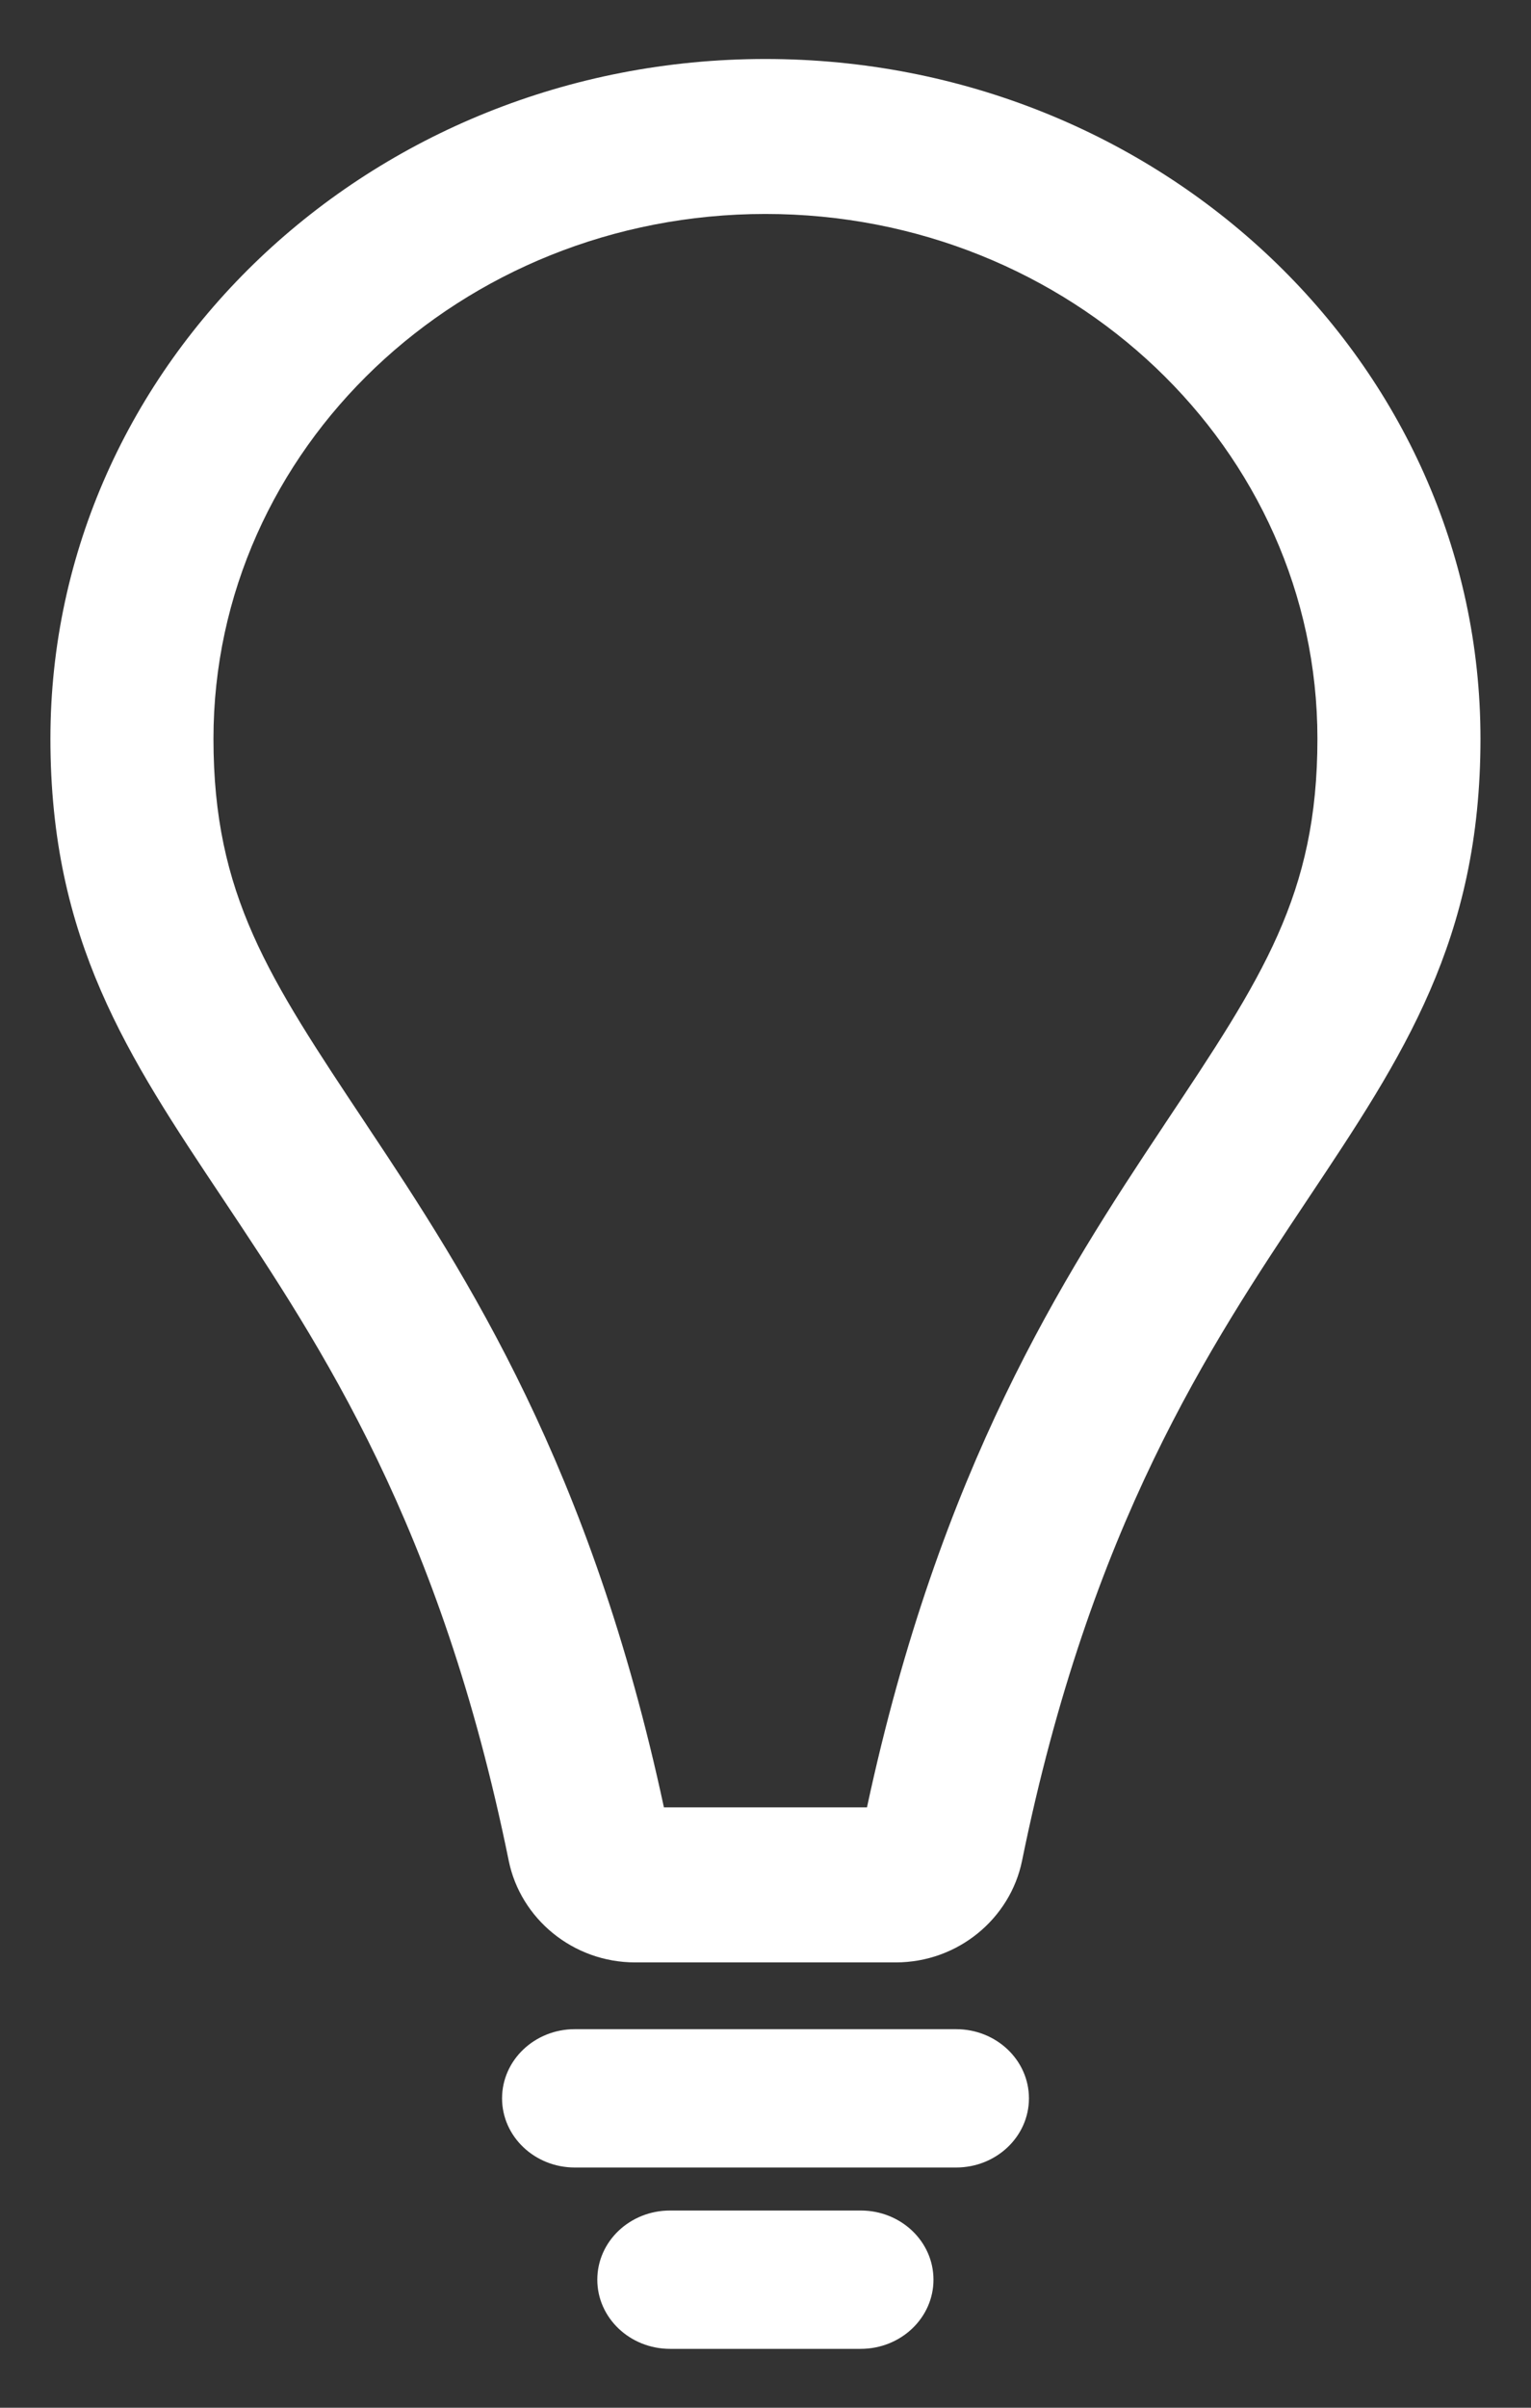 <svg width="14" height="22" viewBox="0 0 14 22" fill="none" xmlns="http://www.w3.org/2000/svg">
<rect x="0" y="0" width="14" height="22" fill="#333333" stroke="none"/>
<path fill-rule="evenodd" clip-rule="evenodd" d="M6.999 1.955C4.212 1.955 1.952 4.102 1.952 6.75C1.952 8.177 2.455 8.931 3.346 10.269L3.359 10.289C4.277 11.665 5.404 13.41 6.071 16.514H7.928C8.595 13.41 9.722 11.665 10.639 10.289L10.652 10.269C11.544 8.931 12.047 8.177 12.047 6.75C12.047 4.102 9.787 1.955 6.999 1.955ZM11.964 10.949C12.83 9.651 13.538 8.59 13.538 6.75C13.538 3.32 10.611 0.539 6.999 0.539C3.388 0.539 0.461 3.32 0.461 6.75C0.461 8.59 1.168 9.651 2.035 10.949C2.944 12.312 4.028 13.938 4.652 17.002C4.76 17.532 5.24 17.931 5.808 17.931H8.191C8.759 17.931 9.238 17.532 9.346 17.002C9.971 13.938 11.055 12.312 11.964 10.949Z" fill="white"/>
<path d="M4.819 19.173C4.819 18.944 5.014 18.759 5.255 18.759H8.742C8.983 18.759 9.178 18.944 9.178 19.173C9.178 19.402 8.983 19.587 8.742 19.587H5.255C5.014 19.587 4.819 19.402 4.819 19.173Z" fill="white"/>
<path fill-rule="evenodd" clip-rule="evenodd" d="M4.591 19.173C4.591 18.824 4.889 18.541 5.256 18.541H8.743C9.111 18.541 9.409 18.824 9.409 19.173C9.409 19.522 9.111 19.805 8.743 19.805H5.256C4.889 19.805 4.591 19.522 4.591 19.173ZM5.256 18.977C5.142 18.977 5.05 19.065 5.05 19.173C5.05 19.281 5.142 19.369 5.256 19.369H8.743C8.857 19.369 8.95 19.281 8.95 19.173C8.95 19.065 8.857 18.977 8.743 18.977H5.256Z" fill="white"/>
<path d="M5.691 20.83C5.691 20.601 5.887 20.416 6.127 20.416H7.871C8.112 20.416 8.307 20.601 8.307 20.83C8.307 21.058 8.112 21.244 7.871 21.244H6.127C5.887 21.244 5.691 21.058 5.691 20.83Z" fill="white"/>
<path fill-rule="evenodd" clip-rule="evenodd" d="M5.462 20.83C5.462 20.48 5.76 20.198 6.127 20.198H7.871C8.238 20.198 8.536 20.48 8.536 20.83C8.536 21.179 8.238 21.462 7.871 21.462H6.127C5.76 21.462 5.462 21.179 5.462 20.83ZM6.127 20.633C6.013 20.633 5.921 20.721 5.921 20.83C5.921 20.938 6.013 21.026 6.127 21.026H7.871C7.985 21.026 8.077 20.938 8.077 20.83C8.077 20.721 7.985 20.633 7.871 20.633H6.127Z" fill="white"/>
</svg>
